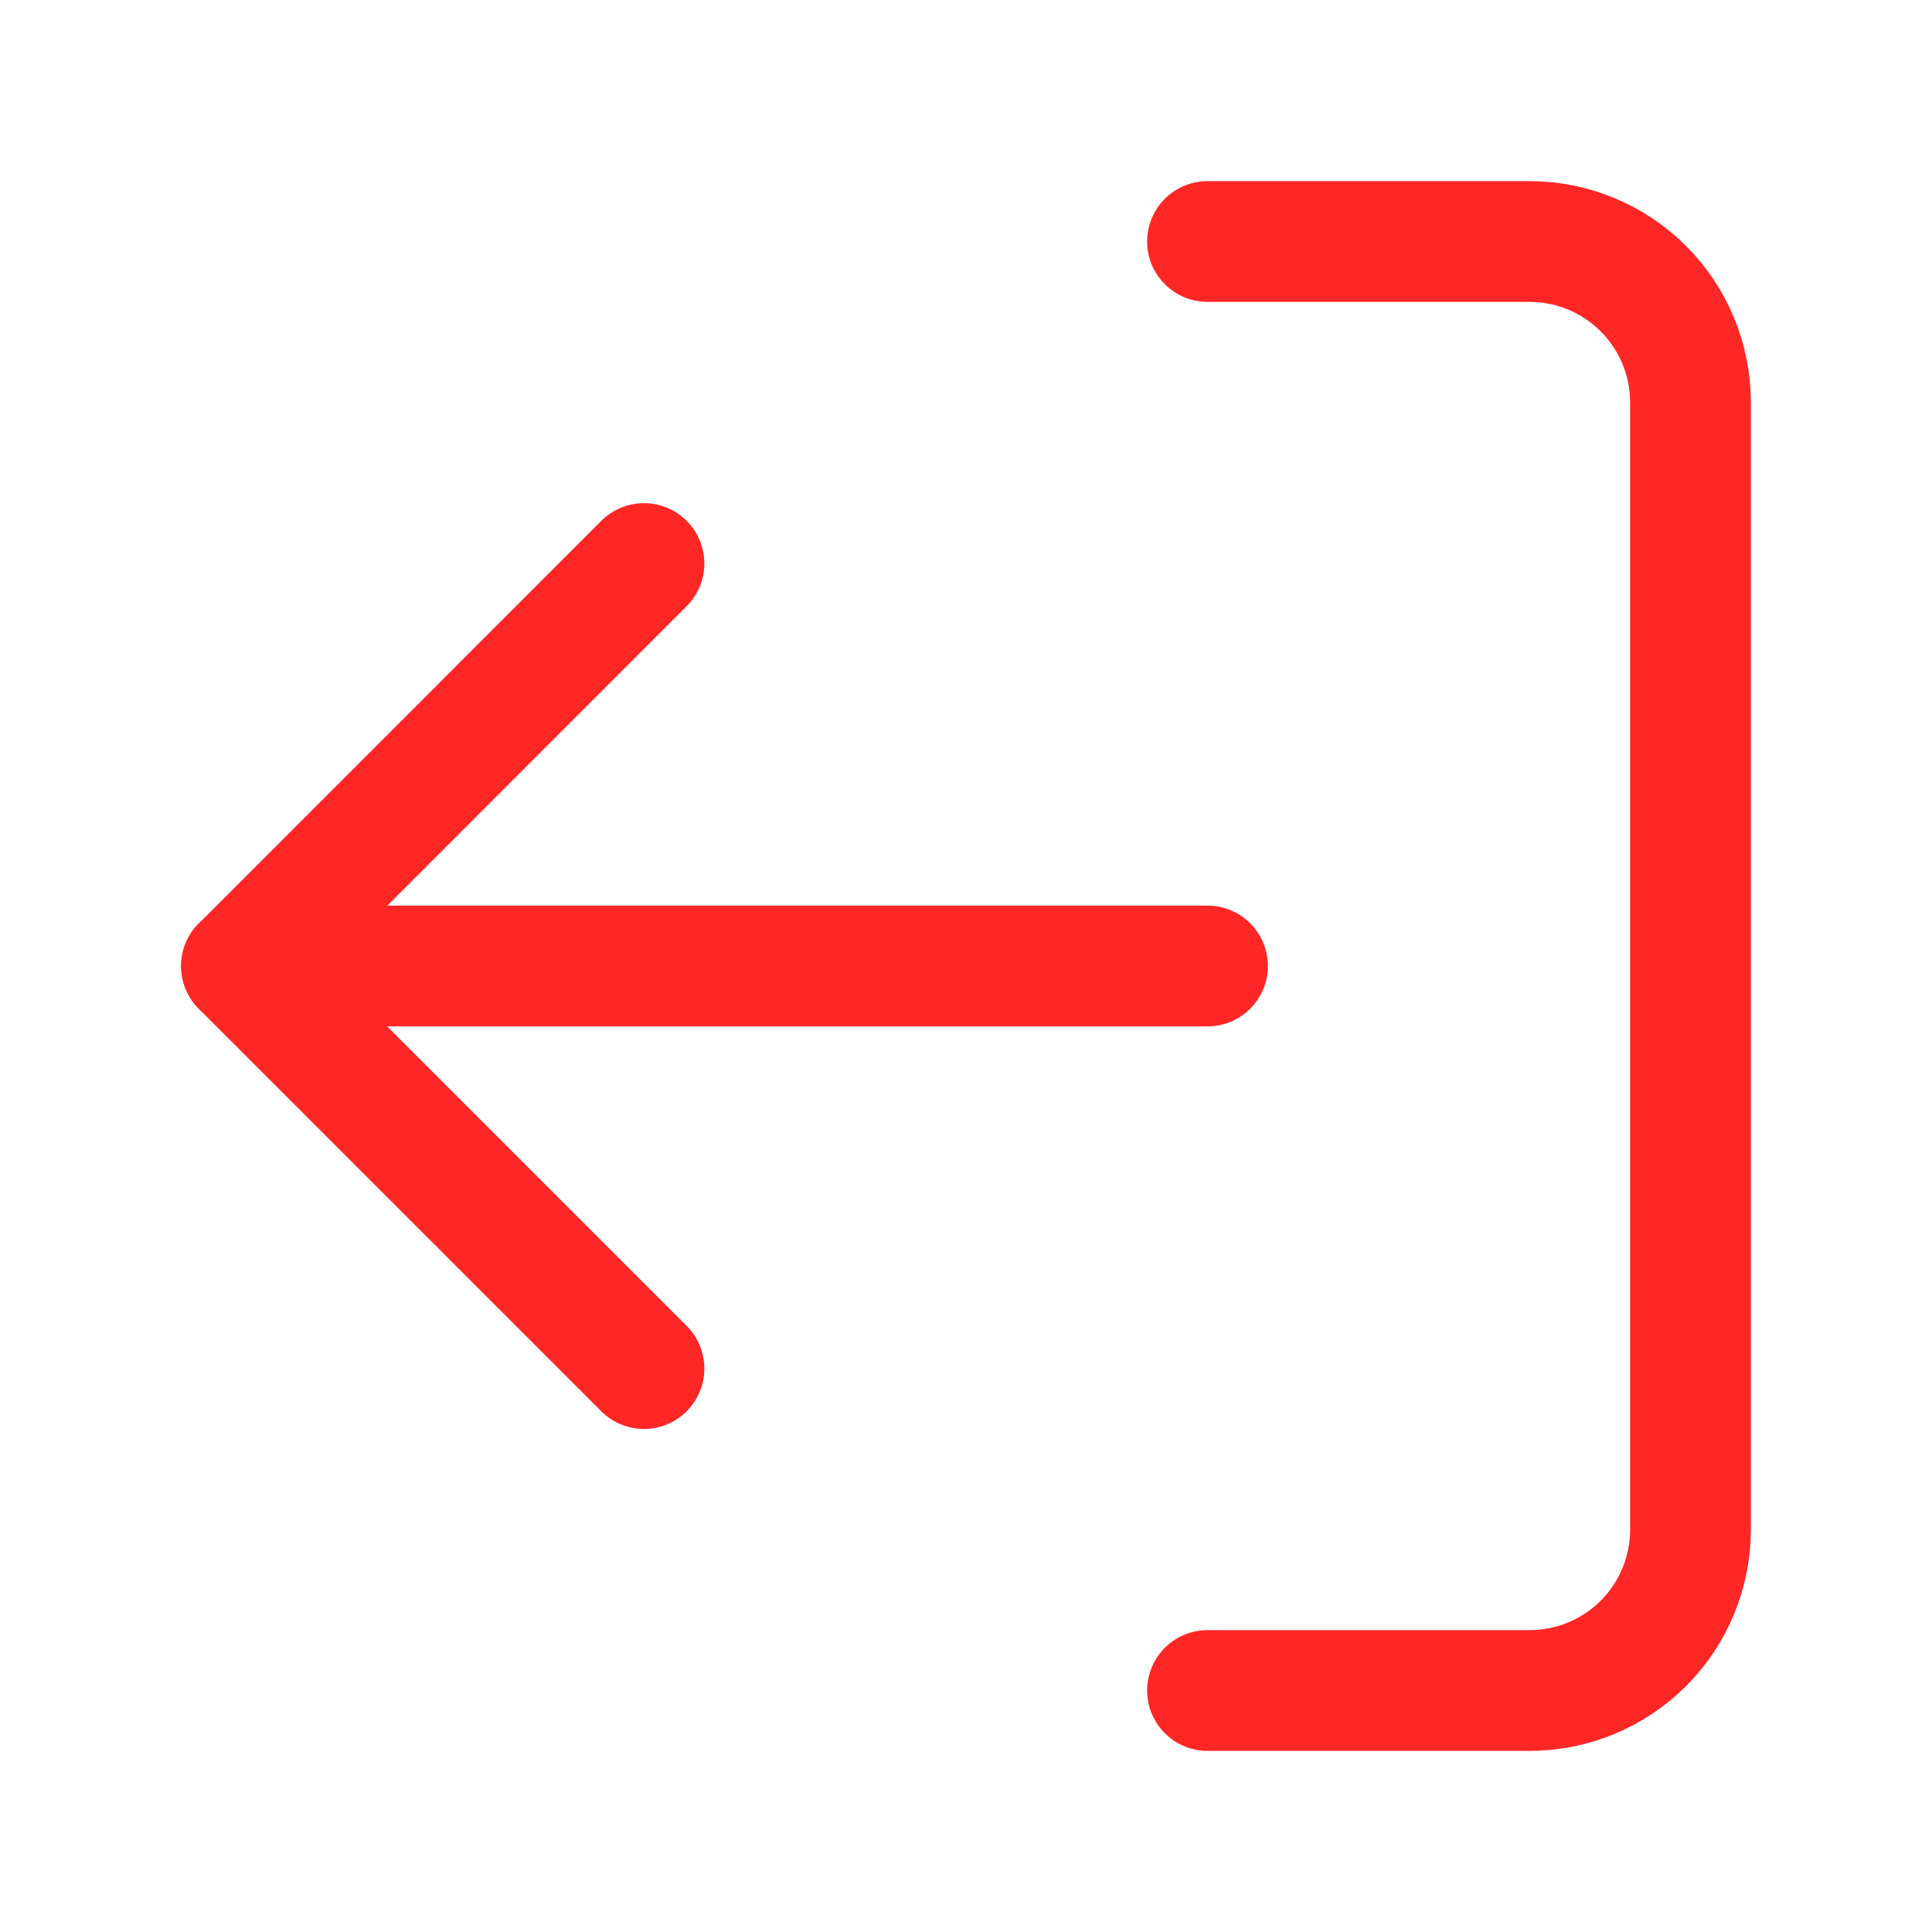 <svg width="16" height="16" viewBox="0 0 16 16" fill="none" xmlns="http://www.w3.org/2000/svg">
<path d="M10 2L12.667 2C13.02 2 13.359 2.14 13.61 2.391C13.86 2.641 14 2.98 14 3.333L14 12.667C14 13.02 13.86 13.359 13.61 13.61C13.359 13.86 13.02 14 12.667 14L10 14" stroke="#FF2626" stroke-linecap="round" stroke-linejoin="round"/>
<path d="M5.333 4.667L2 8.001L5.333 11.334" stroke="#FF2626" stroke-linecap="round" stroke-linejoin="round"/>
<path d="M2 8L10 8" stroke="#FF2626" stroke-linecap="round" stroke-linejoin="round"/>
</svg>

